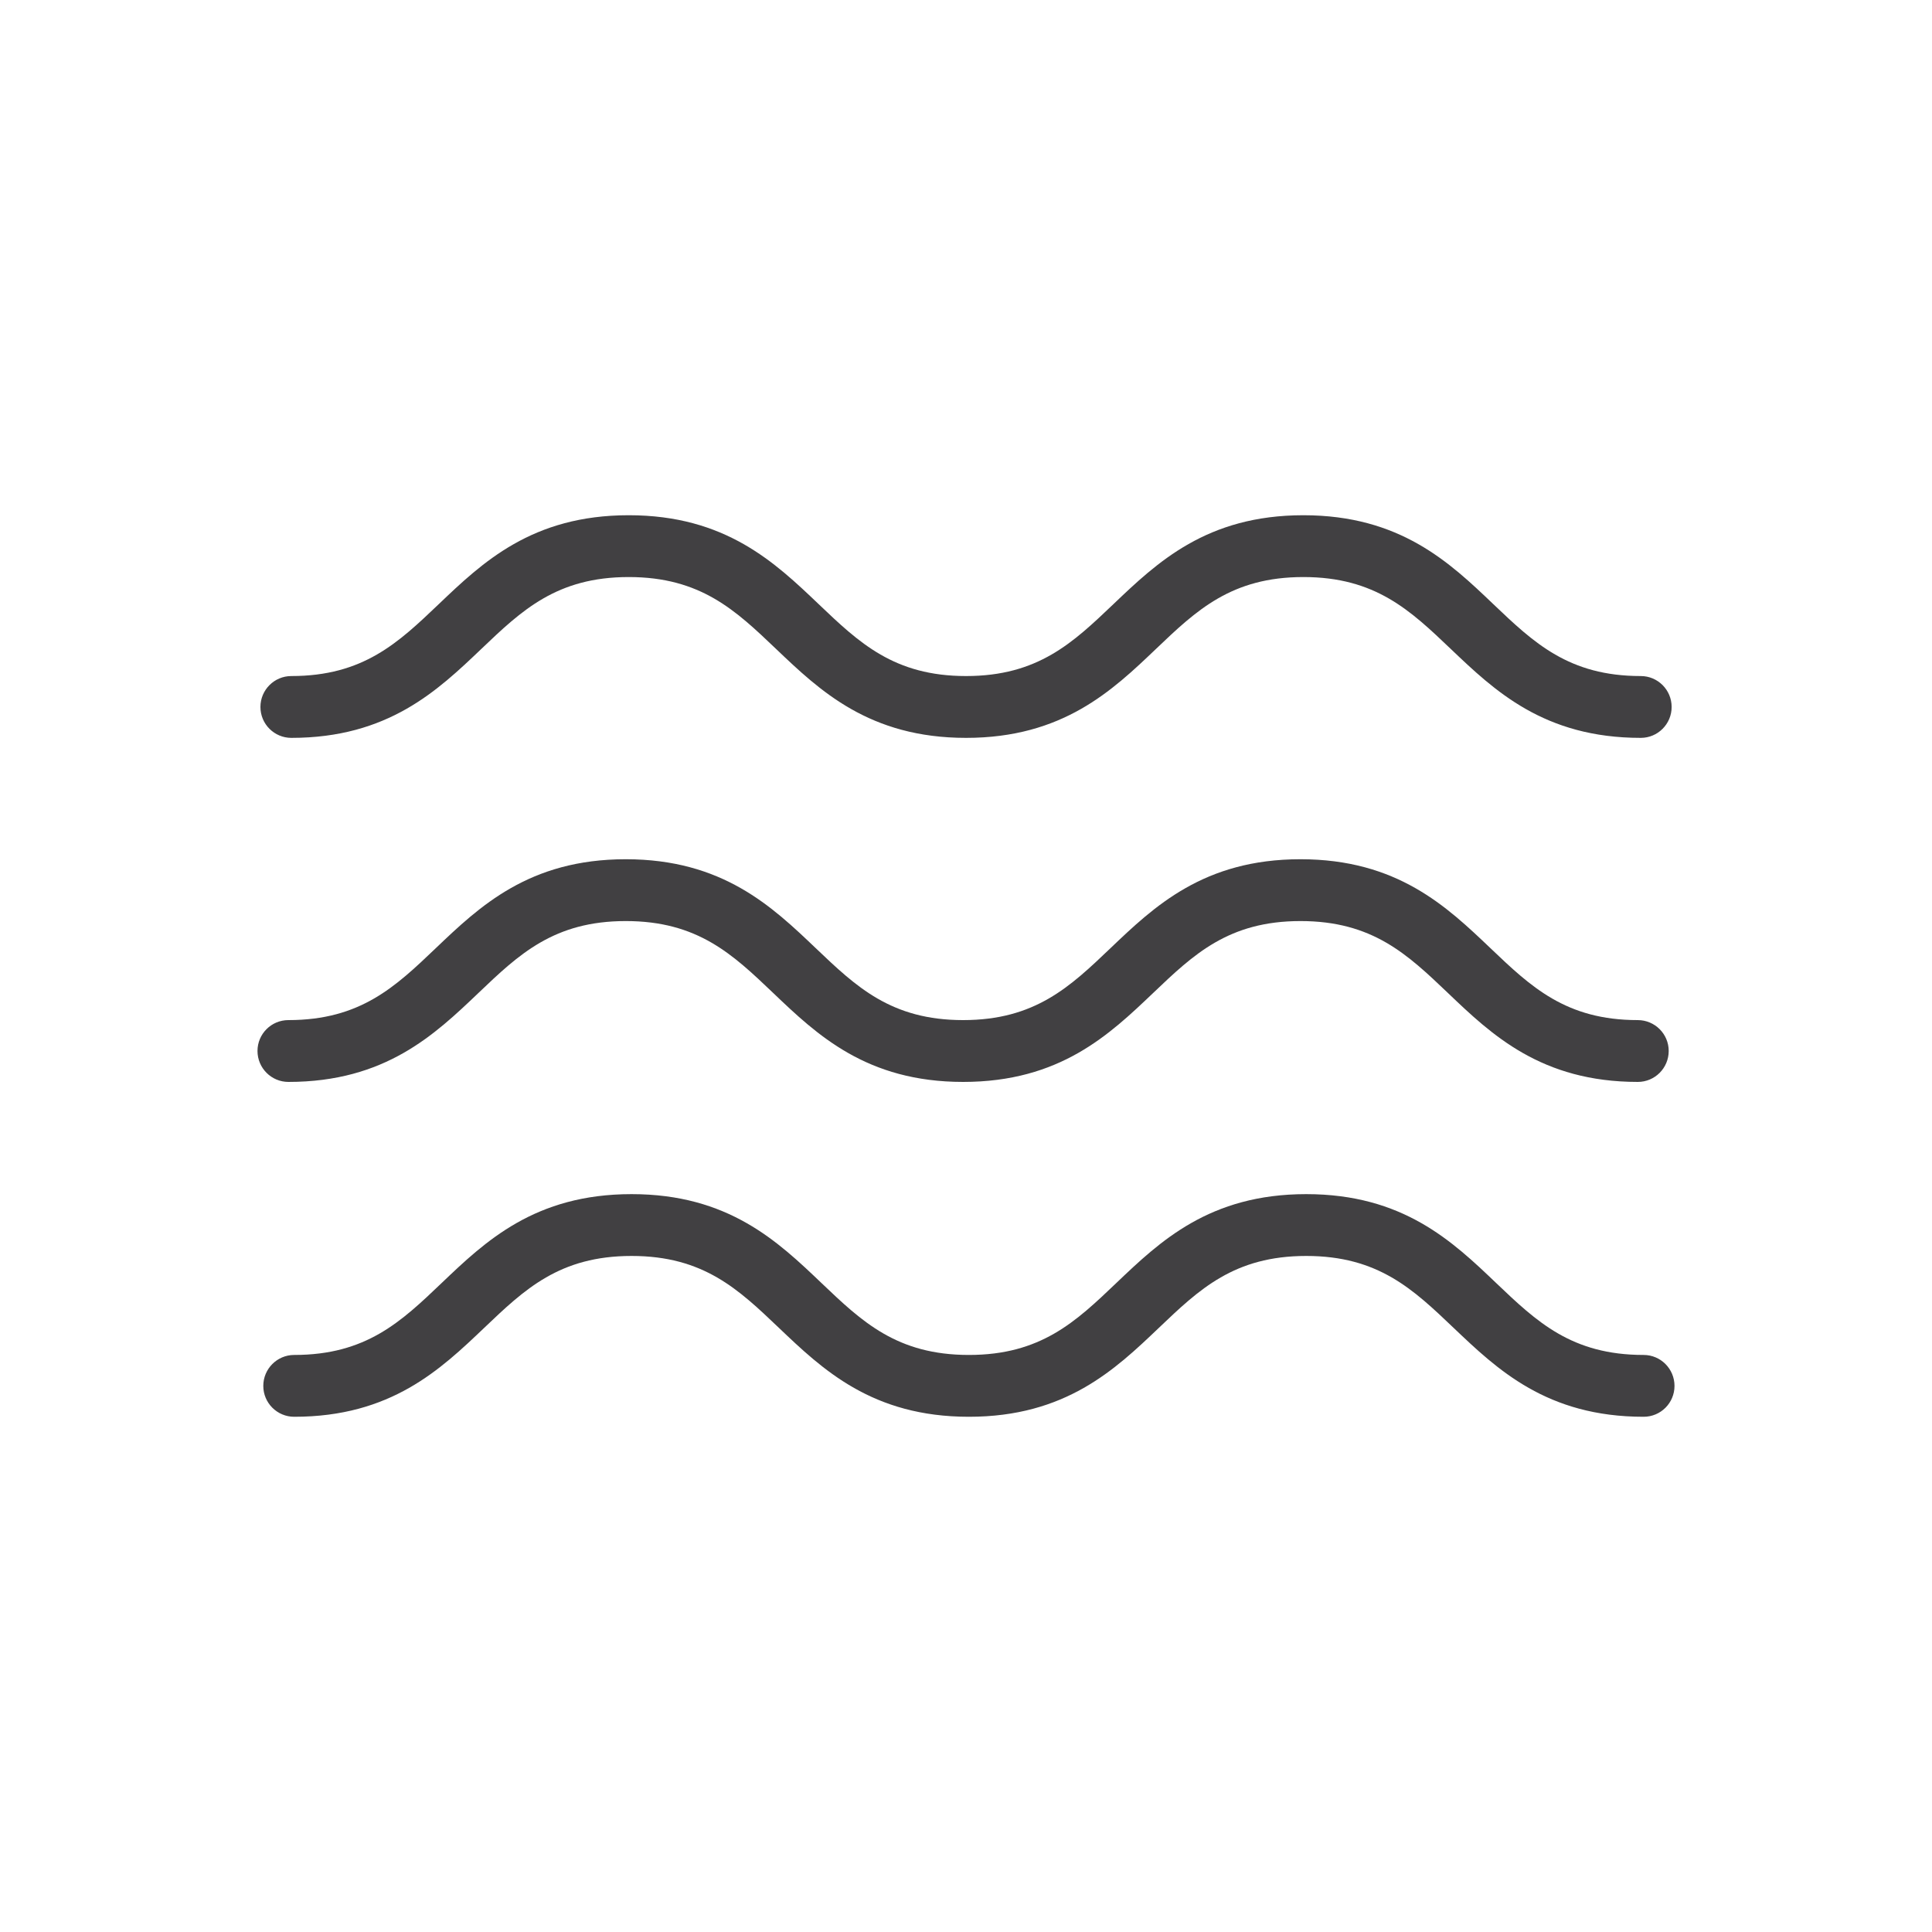 <?xml version="1.0" encoding="utf-8"?>
<!-- Generator: Adobe Illustrator 16.0.0, SVG Export Plug-In . SVG Version: 6.00 Build 0)  -->
<!DOCTYPE svg PUBLIC "-//W3C//DTD SVG 1.1//EN" "http://www.w3.org/Graphics/SVG/1.1/DTD/svg11.dtd">
<svg version="1.1" id="Layer_1" xmlns="http://www.w3.org/2000/svg" xmlns:xlink="http://www.w3.org/1999/xlink" x="0px" y="0px"
	 width="50px" height="50px" viewBox="0 0 50 50" enable-background="new 0 0 50 50" xml:space="preserve">
<g>
	<path fill="#414042" d="M42.537,36.666c-2.504,0-3.785-1.223-4.918-2.301c-1.047-0.998-1.951-1.861-3.814-1.861
		s-2.768,0.863-3.814,1.861c-1.131,1.078-2.414,2.301-4.916,2.301c-2.503,0-3.785-1.223-4.917-2.301
		c-1.047-0.998-1.951-1.861-3.813-1.861c-1.863,0-2.768,0.863-3.814,1.861c-1.132,1.078-2.414,2.301-4.917,2.301
		c-0.441,0-0.8-0.357-0.8-0.799s0.358-0.801,0.8-0.801c1.862,0,2.767-0.861,3.813-1.859c1.132-1.08,2.414-2.303,4.918-2.303
		c2.503,0,3.785,1.223,4.917,2.303c1.047,0.998,1.951,1.859,3.813,1.859c1.861,0,2.766-0.861,3.812-1.859
		c1.133-1.08,2.414-2.303,4.918-2.303s3.787,1.223,4.918,2.303c1.047,0.998,1.951,1.859,3.814,1.859
		c0.441,0,0.799,0.359,0.799,0.801S42.979,36.666,42.537,36.666z M42.387,28c-2.502,0-3.785-1.223-4.916-2.303
		c-1.047-0.998-1.951-1.86-3.814-1.86c-1.861,0-2.766,0.862-3.812,1.86C28.711,26.777,27.43,28,24.926,28
		c-2.503,0-3.785-1.223-4.917-2.303c-1.047-0.998-1.951-1.86-3.814-1.86c-1.861,0-2.766,0.862-3.812,1.86
		C11.25,26.777,9.968,28,7.464,28c-0.441,0-0.8-0.359-0.8-0.801s0.358-0.799,0.8-0.799c1.863,0,2.768-0.863,3.814-1.861
		c1.132-1.079,2.414-2.302,4.916-2.302c2.504,0,3.786,1.223,4.918,2.302c1.047,0.998,1.951,1.861,3.813,1.861
		c1.863,0,2.768-0.863,3.814-1.861c1.131-1.079,2.414-2.302,4.916-2.302c2.504,0,3.785,1.223,4.918,2.302
		c1.047,0.998,1.951,1.861,3.812,1.861c0.441,0,0.801,0.357,0.801,0.799S42.828,28,42.387,28z"/>
	<path fill="#414042" d="M42.463,19.096c-2.504,0-3.785-1.223-4.918-2.302c-1.047-0.998-1.951-1.86-3.814-1.86
		s-2.768,0.862-3.814,1.86c-1.131,1.079-2.414,2.302-4.916,2.302c-2.503,0-3.785-1.223-4.917-2.302
		c-1.047-0.998-1.951-1.86-3.813-1.86c-1.863,0-2.768,0.862-3.814,1.86c-1.132,1.079-2.414,2.302-4.917,2.302
		c-0.441,0-0.8-0.357-0.8-0.8c0-0.441,0.358-0.8,0.8-0.8c1.862,0,2.767-0.862,3.813-1.859c1.132-1.08,2.414-2.303,4.918-2.303
		c2.503,0,3.785,1.223,4.917,2.302c1.047,0.998,1.951,1.86,3.813,1.86c1.861,0,2.766-0.862,3.812-1.859
		c1.133-1.08,2.414-2.303,4.918-2.303s3.787,1.223,4.918,2.303c1.047,0.997,1.951,1.859,3.814,1.859c0.441,0,0.799,0.358,0.799,0.8
		C43.262,18.738,42.904,19.096,42.463,19.096z"/>
</g>
</svg>
